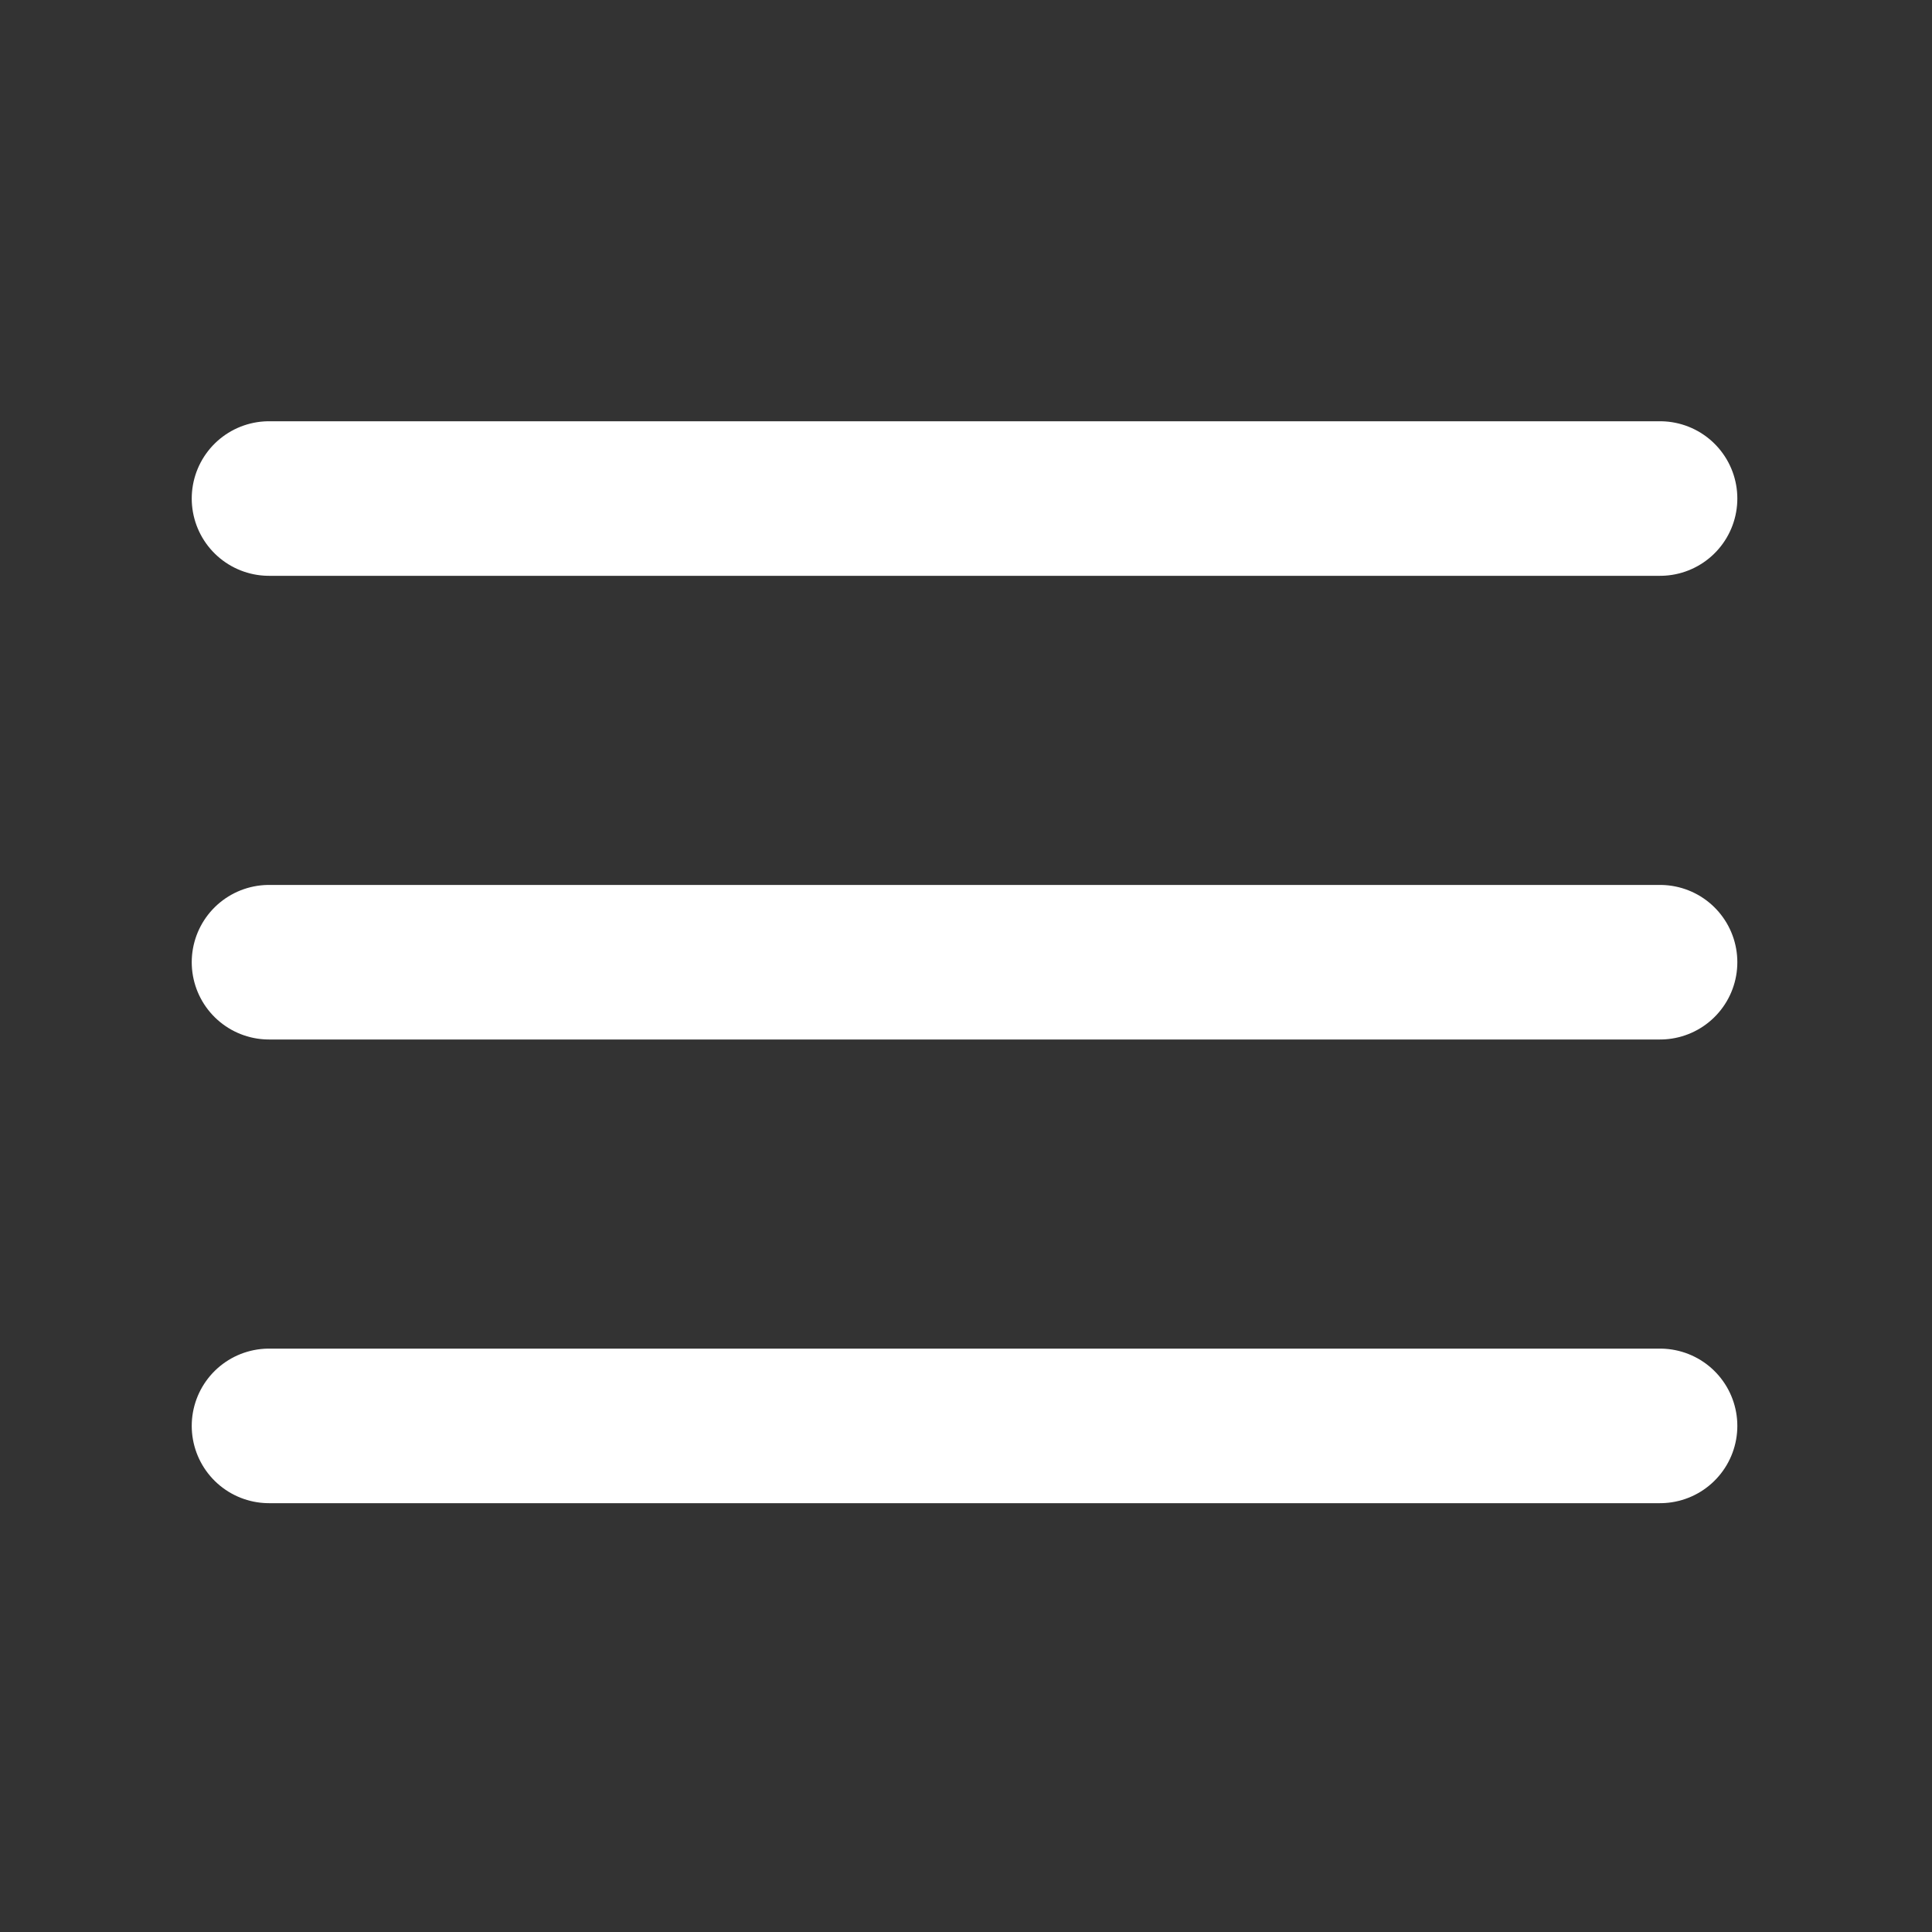 <svg width="25" height="25" viewBox="0 0 25 25" fill="none" xmlns="http://www.w3.org/2000/svg">
<rect x="0" y="0" width="25" height="25" fill="#333333" stroke="none"/>
<path d="M3.481 12.451H21.481" stroke="white" stroke-width="2" stroke-linecap="round" stroke-linejoin="round"/>
<path d="M3.481 6.451H21.481" stroke="white" stroke-width="2" stroke-linecap="round" stroke-linejoin="round"/>
<path d="M3.481 18.451H21.481" stroke="white" stroke-width="2" stroke-linecap="round" stroke-linejoin="round"/>
</svg>
